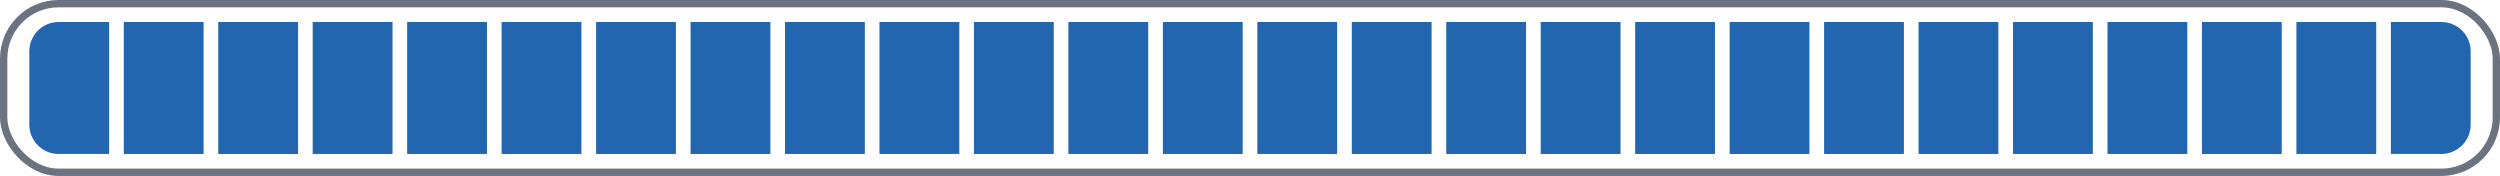 <svg width="341" height="24" viewBox="0 0 341 24" fill="none" xmlns="http://www.w3.org/2000/svg">
<rect x="0.5" y="0.5" width="340" height="23" rx="7.5" stroke="#6B7280"/>
<path d="M4 7C4 4.791 5.791 3 8 3H14.885V21H8C5.791 21 4 19.209 4 17V7Z" fill="#2166AE"/>
<path d="M16.885 3H27.769V21H16.885V3Z" fill="#2166AE"/>
<path d="M29.77 3H40.654V21H29.77V3Z" fill="#2166AE"/>
<path d="M42.654 3H53.539V21H42.654V3Z" fill="#2166AE"/>
<path d="M55.538 3H66.423V21H55.538V3Z" fill="#2166AE"/>
<path d="M68.423 3H79.308V21H68.423V3Z" fill="#2166AE"/>
<path d="M81.308 3H92.192V21H81.308V3Z" fill="#2166AE"/>
<path d="M94.192 3H105.077V21H94.192V3Z" fill="#2166AE"/>
<path d="M107.077 3H117.962V21H107.077V3Z" fill="#2166AE"/>
<path d="M119.962 3H130.847V21H119.962V3Z" fill="#2166AE"/>
<path d="M132.846 3H143.73V21H132.846V3Z" fill="#2166AE"/>
<path d="M145.73 3H156.615V21H145.73V3Z" fill="#2166AE"/>
<path d="M158.615 3H169.5V21H158.615V3Z" fill="#2166AE"/>
<path d="M171.5 3H182.385V21H171.5V3Z" fill="#2166AE"/>
<path d="M184.385 3H195.269V21H184.385V3Z" fill="#2166AE"/>
<path d="M197.27 3H208.154V21H197.27V3Z" fill="#2166AE"/>
<path d="M210.154 3H221.039V21H210.154V3Z" fill="#2166AE"/>
<path d="M223.038 3H233.923V21H223.038V3Z" fill="#2166AE"/>
<path d="M235.923 3H246.807V21H235.923V3Z" fill="#2166AE"/>
<path d="M248.808 3H259.692V21H248.808V3Z" fill="#2166AE"/>
<path d="M261.692 3H272.577V21H261.692V3Z" fill="#2166AE"/>
<path d="M274.577 3H285.462V21H274.577V3Z" fill="#2166AE"/>
<path d="M287.462 3H298.347V21H287.462V3Z" fill="#2166AE"/>
<path d="M300.346 3H311.23V21H300.346V3Z" fill="#2166AE"/>
<path d="M313.23 3H324.115V21H313.23V3Z" fill="#2166AE"/>
<path d="M337 7C337 4.791 335.209 3 333 3H326.115V21H333C335.209 21 337 19.209 337 17V7Z" fill="#2166AE"/>
</svg>
